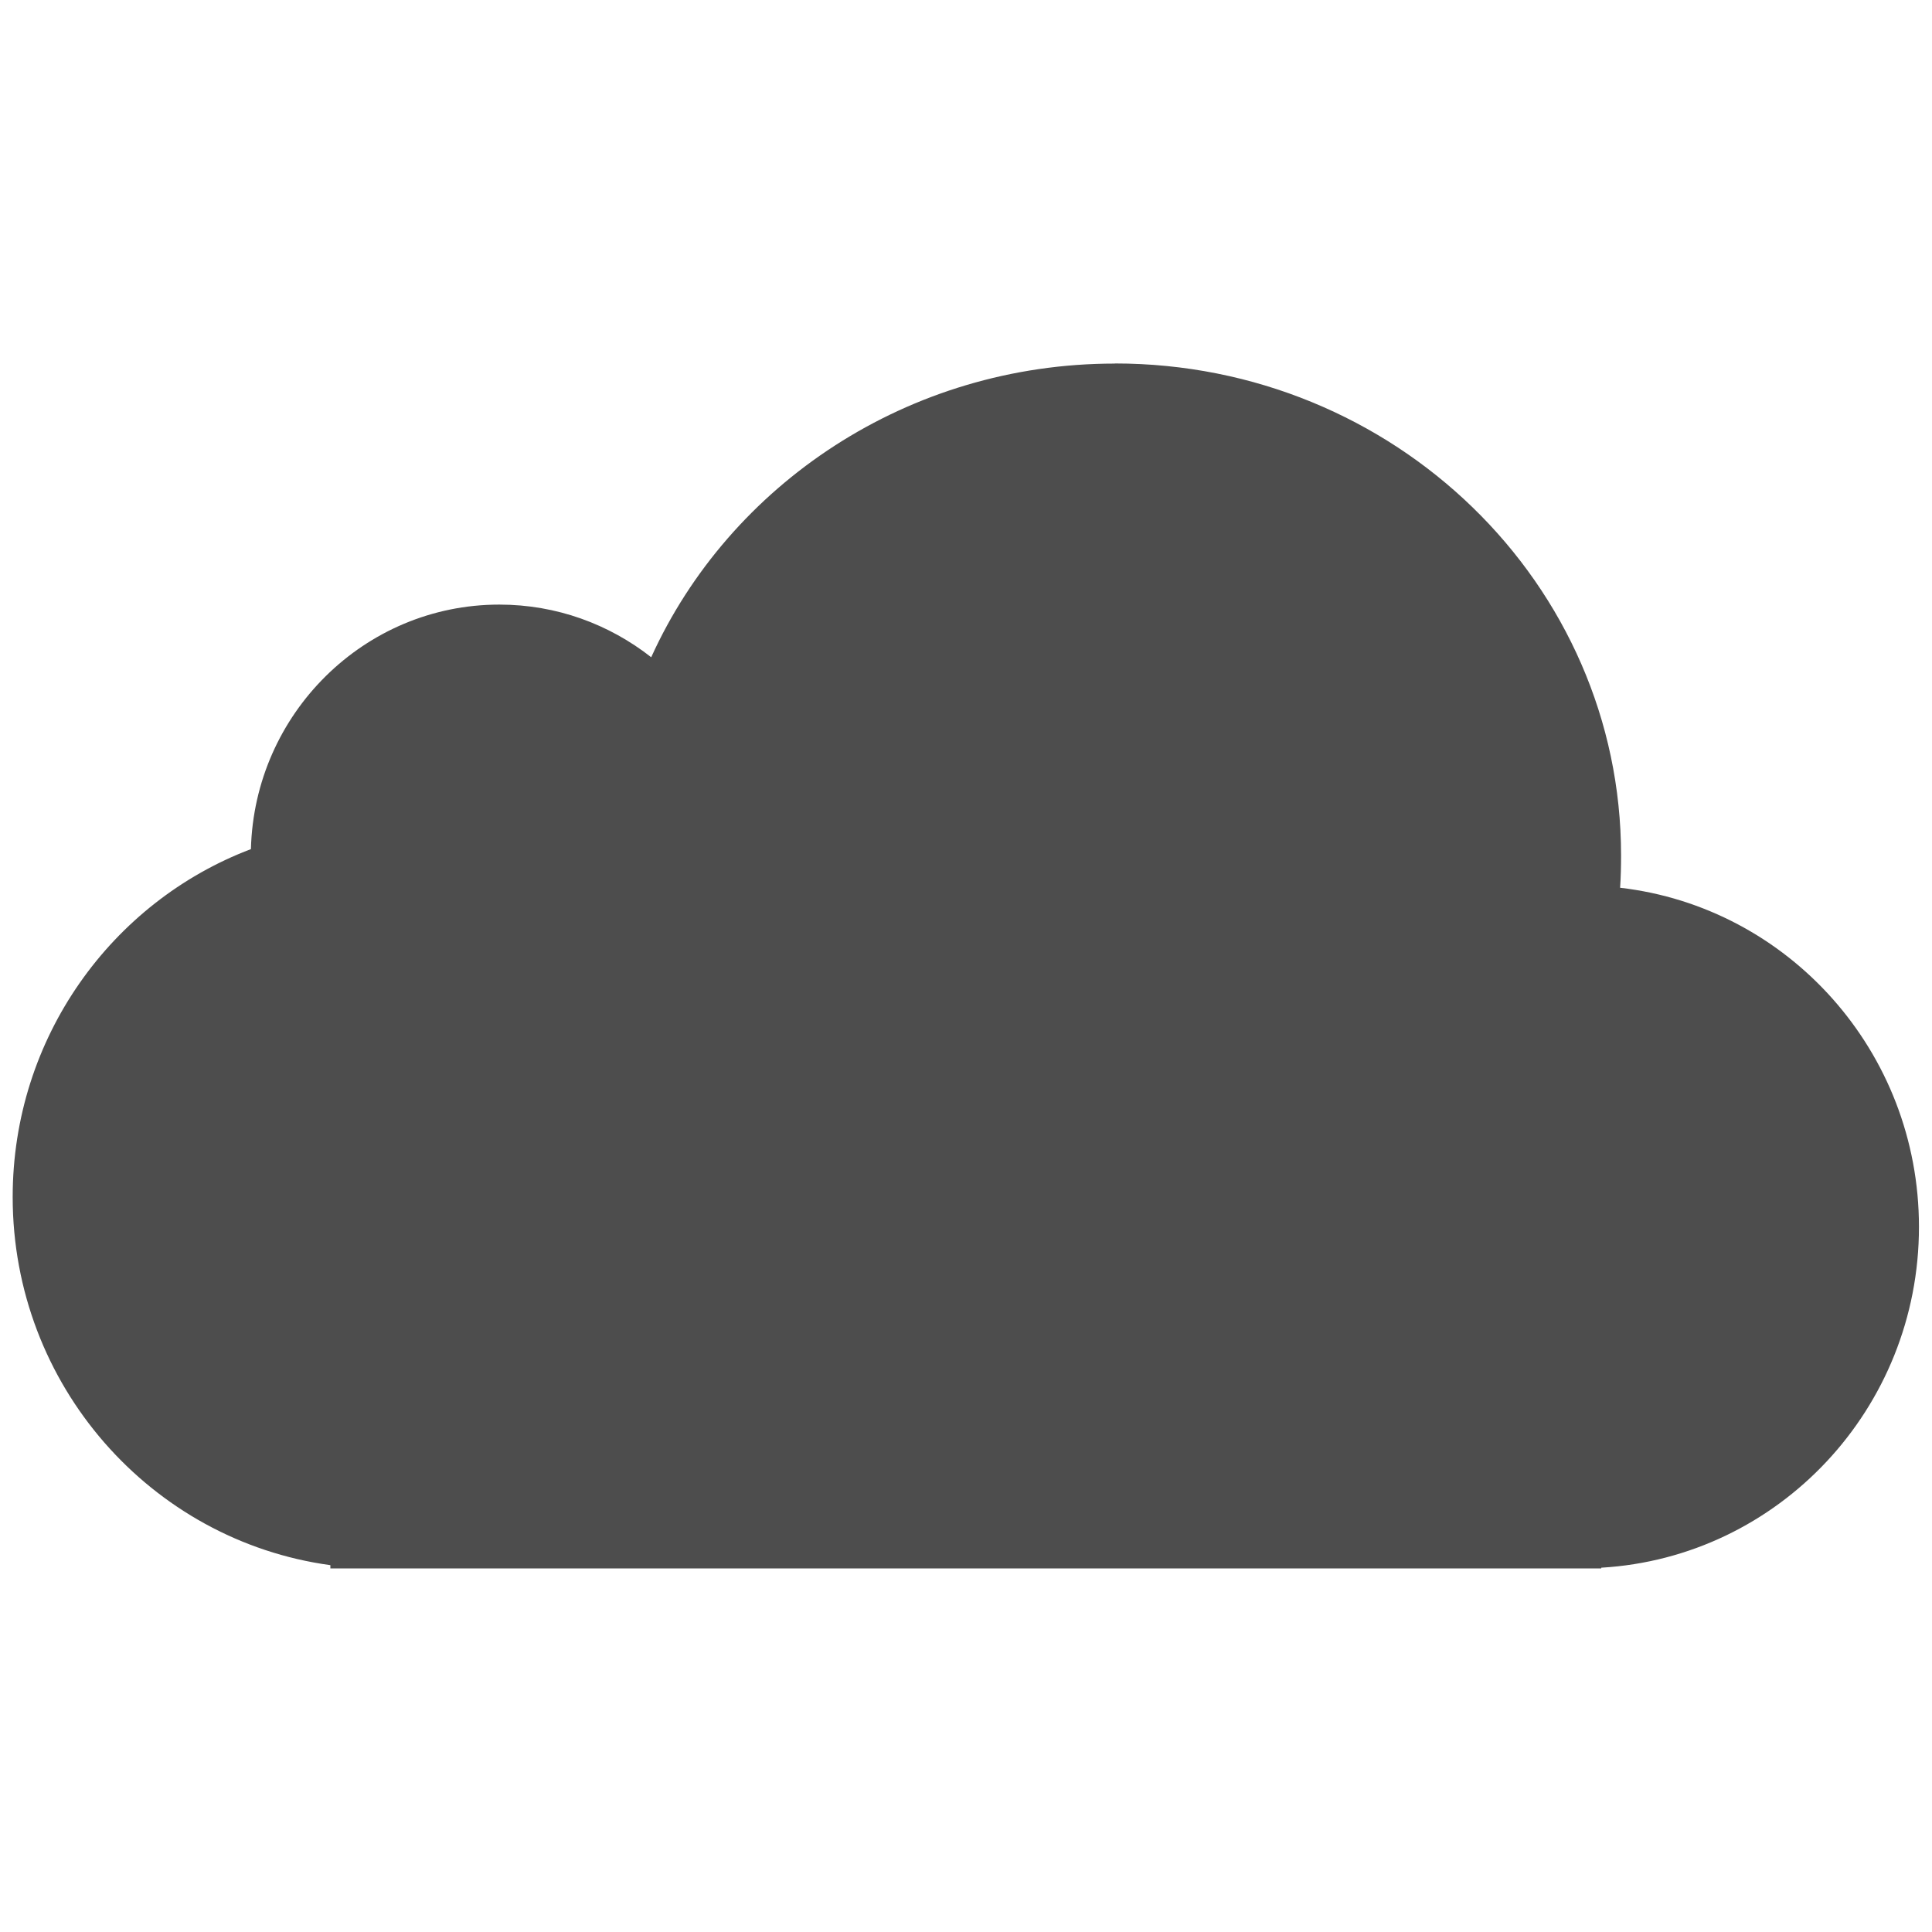 <svg xmlns="http://www.w3.org/2000/svg" viewBox="0 0 16 16">
  <defs id="defs3051">
    <style type="text/css" id="current-color-scheme">
      .ColorScheme-Text {
        color:#4d4d4d;
      }
      </style>
  </defs>
 <path 
           style="fill:currentColor;fill-opacity:1;stroke:none" 
           class="ColorScheme-Text"
     d="m 9.233,3.011 c -1.714,0 -3.19,1 -3.84,2.432 -0.348,-0.273 -0.783,-0.436 -1.258,-0.436 -1.117,0 -2.028,0.903 -2.057,2.025 -1.153,0.437 -1.973,1.562 -1.973,2.881 0,1.558 1.145,2.846 2.631,3.049 l 0,0.027 10.525,0 0,-0.006 c 1.468,-0.086 2.631,-1.317 2.631,-2.822 0,-1.452 -1.081,-2.648 -2.475,-2.809 0.006,-0.088 0.008,-0.178 0.008,-0.268 10e-6,-2.25 -1.877,-4.074 -4.193,-4.074 z"
     />
</svg>
